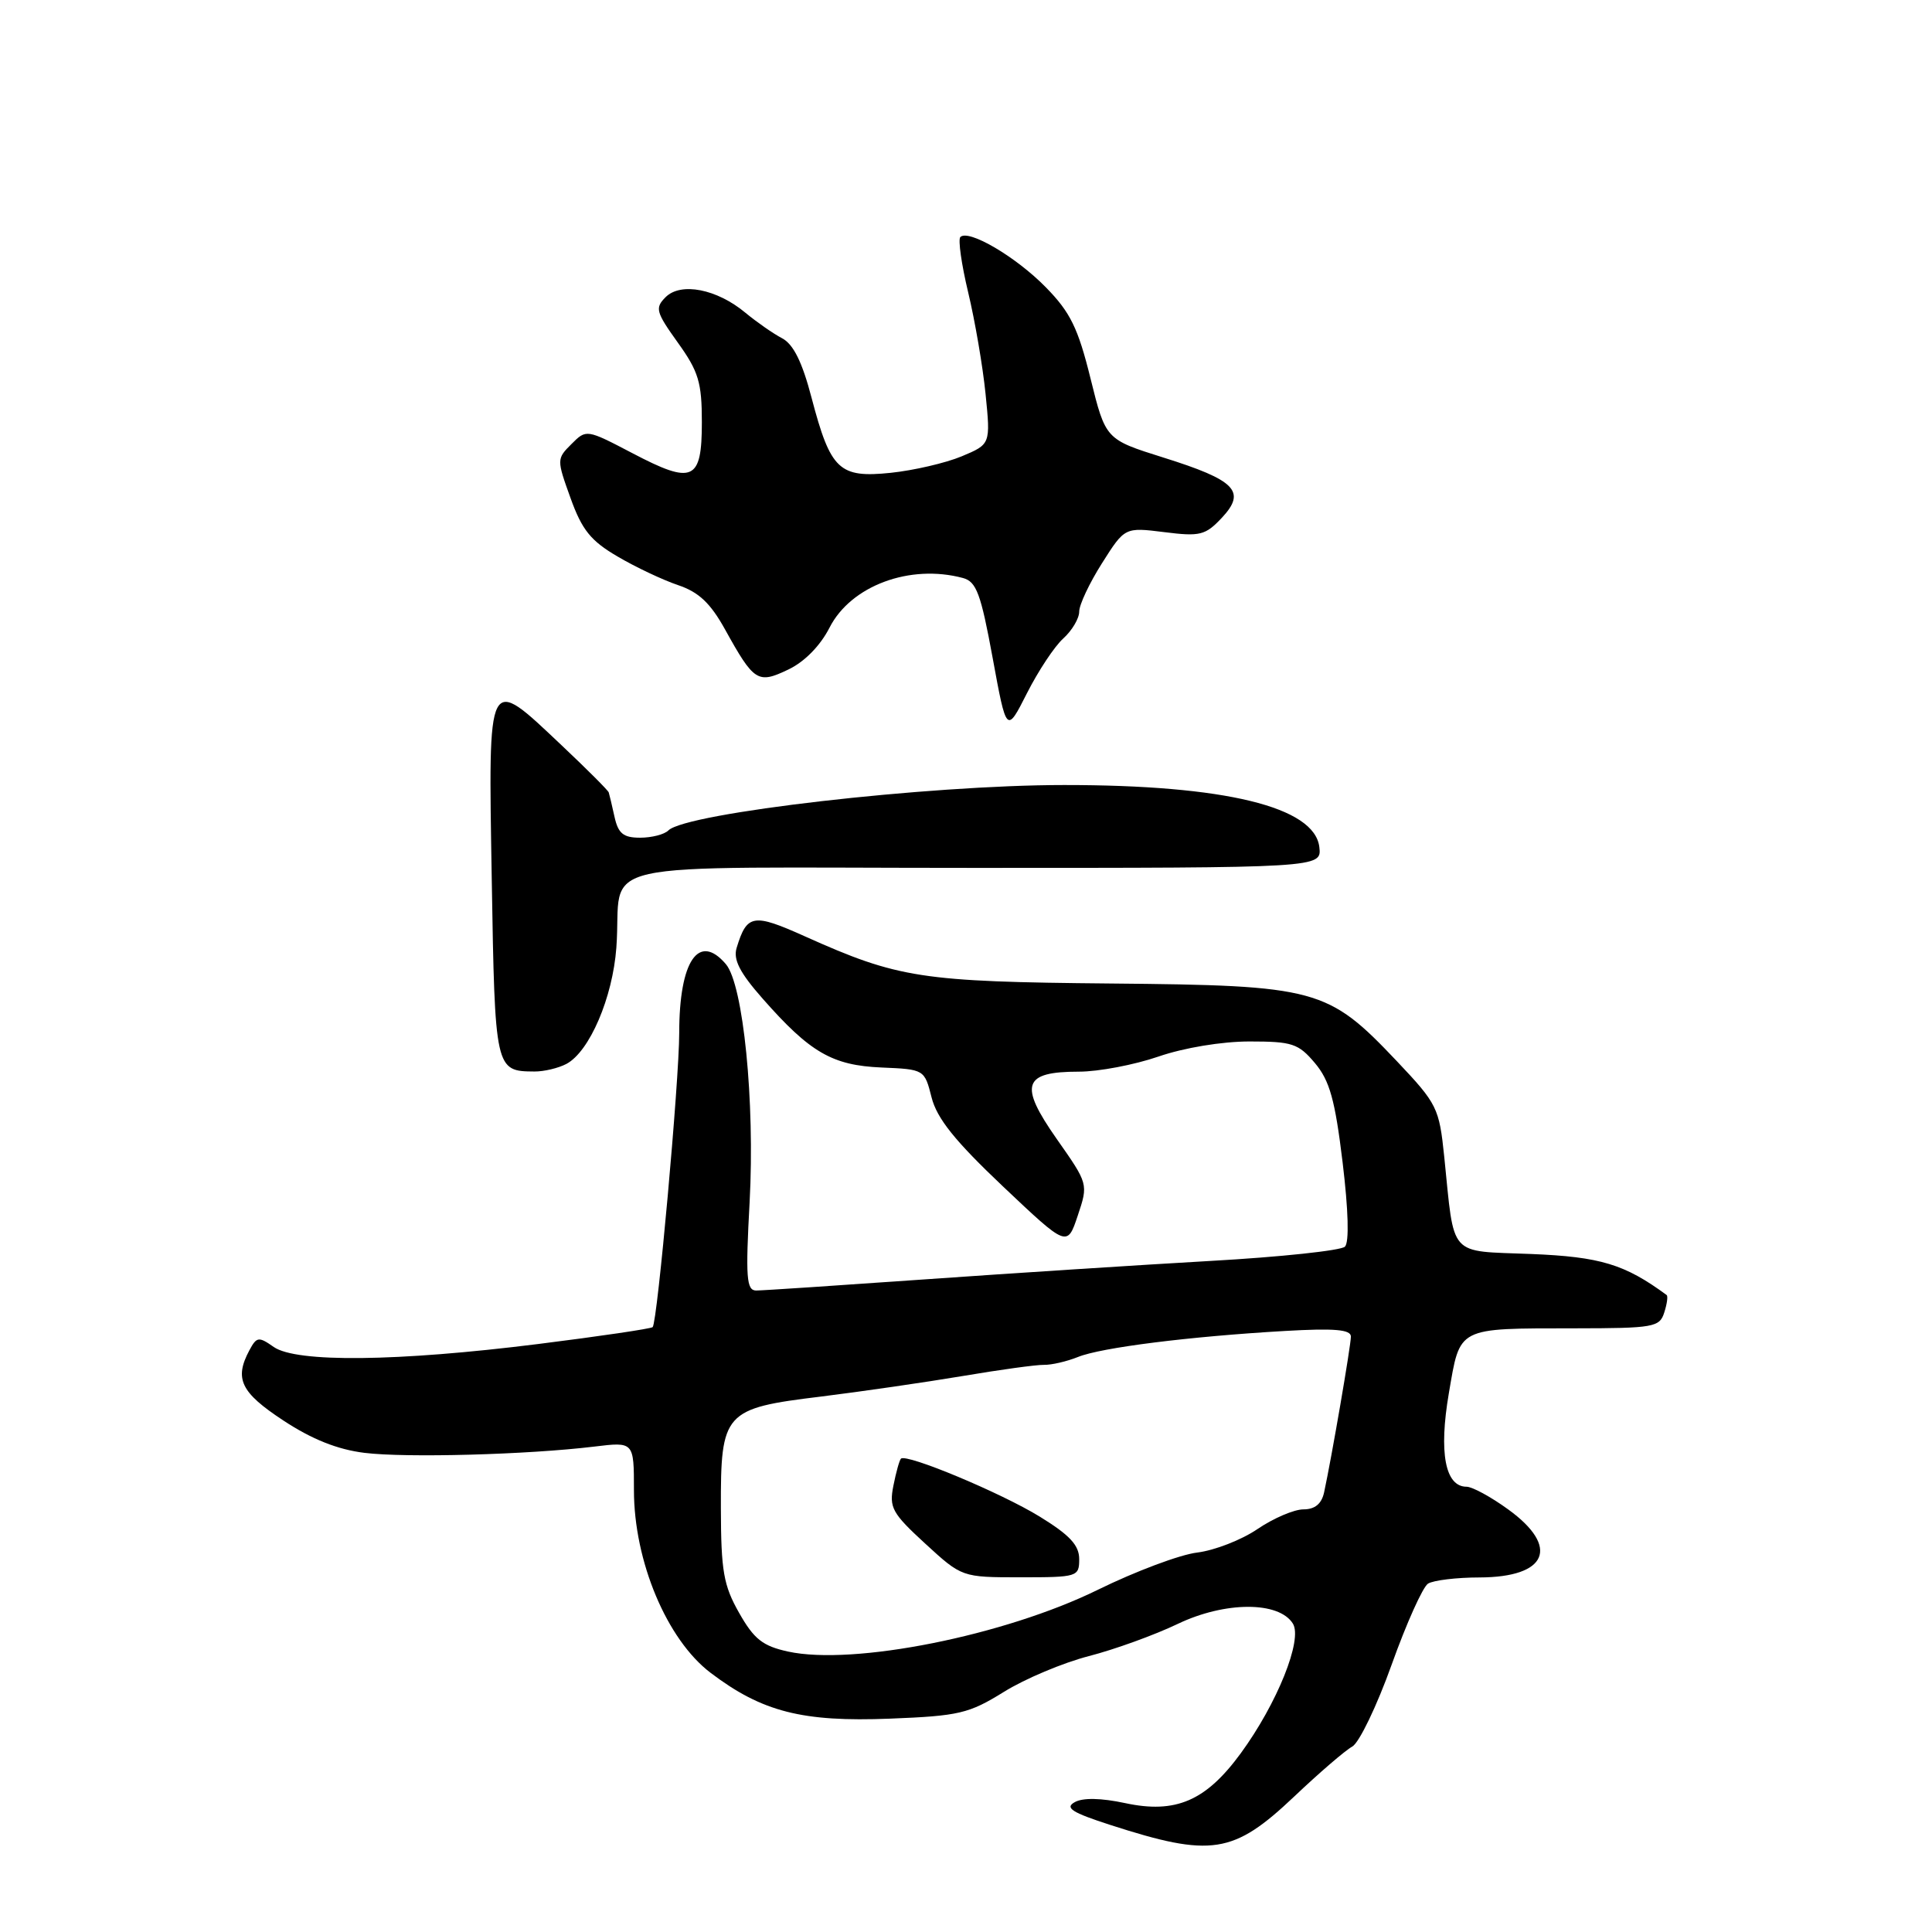 <?xml version="1.0" encoding="UTF-8" standalone="no"?>
<!DOCTYPE svg PUBLIC "-//W3C//DTD SVG 1.1//EN" "http://www.w3.org/Graphics/SVG/1.1/DTD/svg11.dtd" >
<svg xmlns="http://www.w3.org/2000/svg" xmlns:xlink="http://www.w3.org/1999/xlink" version="1.1" viewBox="0 0 256 256">
 <g >
 <path fill="currentColor"
d=" M 171.50 238.04 C 174.80 234.91 178.25 231.94 179.18 231.43 C 180.10 230.92 182.45 226.03 184.40 220.58 C 186.35 215.12 188.52 210.29 189.22 209.84 C 189.92 209.40 193.00 209.02 196.05 209.02 C 205.04 208.99 206.73 204.99 199.85 200.01 C 197.57 198.35 195.08 197.00 194.33 197.00 C 191.49 197.00 190.63 192.49 191.98 184.61 C 193.50 175.75 192.94 176.03 208.68 176.01 C 219.12 176.00 219.91 175.86 220.52 173.92 C 220.89 172.78 221.03 171.74 220.84 171.60 C 215.29 167.51 212.04 166.53 202.87 166.16 C 191.81 165.72 192.75 166.77 191.37 153.28 C 190.70 146.79 190.44 146.27 185.09 140.61 C 175.93 130.95 174.53 130.57 147.19 130.32 C 122.03 130.09 119.05 129.63 106.65 124.07 C 99.80 120.99 98.97 121.13 97.61 125.59 C 97.13 127.14 98.01 128.87 101.05 132.32 C 107.34 139.47 110.28 141.17 116.80 141.45 C 122.48 141.69 122.50 141.71 123.44 145.42 C 124.15 148.21 126.55 151.20 132.90 157.21 C 141.41 165.26 141.41 165.26 142.81 161.07 C 144.21 156.88 144.21 156.88 140.01 150.90 C 134.98 143.72 135.55 142.00 142.97 142.00 C 145.56 142.00 150.30 141.10 153.50 140.00 C 156.89 138.83 161.92 138.00 165.57 138.00 C 171.23 138.00 172.05 138.27 174.24 140.87 C 176.19 143.19 176.90 145.74 177.90 154.00 C 178.67 160.37 178.79 164.61 178.21 165.19 C 177.70 165.70 169.68 166.56 160.39 167.08 C 151.10 167.61 134.09 168.71 122.60 169.52 C 111.10 170.33 101.02 171.00 100.20 171.00 C 98.91 171.00 98.78 169.31 99.33 159.25 C 100.04 145.98 98.49 130.46 96.18 127.75 C 92.58 123.53 90.00 127.33 90.00 136.88 C 90.00 143.16 87.11 175.23 86.48 175.85 C 86.27 176.06 79.44 177.07 71.30 178.09 C 52.61 180.43 39.27 180.57 36.27 178.48 C 34.28 177.08 34.01 177.12 33.05 178.91 C 31.02 182.70 31.89 184.50 37.54 188.22 C 41.32 190.71 44.72 192.07 48.29 192.51 C 53.80 193.19 69.95 192.75 78.75 191.68 C 84.00 191.04 84.00 191.04 84.00 197.45 C 84.00 206.88 88.36 217.26 94.16 221.66 C 100.98 226.83 106.31 228.19 117.92 227.73 C 127.07 227.37 128.38 227.06 133.01 224.19 C 135.80 222.45 140.87 220.32 144.29 219.44 C 147.70 218.56 153.01 216.64 156.07 215.17 C 162.32 212.18 169.45 212.16 171.31 215.13 C 172.64 217.25 169.24 225.71 164.40 232.33 C 159.78 238.64 155.78 240.36 149.08 238.92 C 145.90 238.24 143.47 238.19 142.40 238.80 C 141.06 239.55 142.03 240.17 147.11 241.81 C 160.52 246.14 163.42 245.69 171.50 238.04 Z  M 75.06 140.97 C 78.12 139.33 81.18 132.20 81.67 125.57 C 82.56 113.64 76.47 115.00 129.09 115.00 C 175.13 115.00 175.13 115.00 174.82 112.25 C 174.20 106.91 162.31 104.01 141.00 104.02 C 122.95 104.02 90.89 107.71 88.56 110.04 C 88.03 110.57 86.35 111.00 84.82 111.00 C 82.60 111.00 81.92 110.45 81.43 108.25 C 81.10 106.74 80.75 105.28 80.66 105.00 C 80.57 104.72 77.76 101.91 74.41 98.75 C 64.50 89.39 64.70 88.99 65.16 116.55 C 65.58 141.81 65.61 141.95 70.82 141.98 C 72.09 141.99 74.00 141.53 75.06 140.97 Z  M 140.89 84.60 C 142.05 83.55 143.00 81.95 143.00 81.04 C 143.00 80.13 144.36 77.25 146.02 74.63 C 149.04 69.86 149.04 69.86 154.27 70.51 C 159.02 71.11 159.72 70.93 161.90 68.61 C 165.18 65.11 163.74 63.63 154.13 60.62 C 146.50 58.22 146.50 58.22 144.50 50.15 C 142.85 43.47 141.82 41.37 138.58 38.07 C 134.63 34.03 128.33 30.33 127.25 31.41 C 126.93 31.73 127.40 35.03 128.29 38.75 C 129.18 42.46 130.22 48.51 130.59 52.18 C 131.26 58.86 131.26 58.86 127.42 60.47 C 125.31 61.35 121.08 62.33 118.04 62.65 C 111.19 63.36 110.06 62.29 107.54 52.72 C 106.30 47.97 105.13 45.61 103.63 44.82 C 102.46 44.21 100.27 42.68 98.77 41.44 C 94.99 38.29 90.22 37.36 88.20 39.37 C 86.76 40.81 86.91 41.34 89.81 45.39 C 92.56 49.22 93.00 50.66 93.00 55.94 C 93.00 63.73 91.82 64.26 83.80 60.05 C 77.72 56.87 77.69 56.86 75.72 58.84 C 73.76 60.79 73.76 60.90 75.60 66.00 C 77.11 70.21 78.28 71.67 81.83 73.74 C 84.22 75.15 87.83 76.85 89.84 77.53 C 92.59 78.45 94.14 79.92 96.07 83.40 C 99.92 90.35 100.41 90.65 104.45 88.72 C 106.60 87.70 108.69 85.57 109.92 83.16 C 112.75 77.61 120.57 74.70 127.60 76.59 C 129.38 77.07 129.97 78.67 131.53 87.17 C 133.37 97.20 133.37 97.20 136.08 91.85 C 137.57 88.91 139.73 85.64 140.89 84.60 Z  M 104.42 218.84 C 101.07 218.11 99.91 217.20 97.94 213.72 C 95.87 210.08 95.54 208.17 95.52 199.86 C 95.49 187.10 95.92 186.62 108.80 185.05 C 114.13 184.39 122.55 183.17 127.50 182.34 C 132.45 181.50 137.32 180.83 138.33 180.85 C 139.34 180.87 141.36 180.40 142.83 179.81 C 145.90 178.56 157.59 177.09 170.25 176.36 C 176.83 175.98 179.00 176.17 179.00 177.10 C 179.00 178.30 176.45 193.13 175.45 197.75 C 175.12 199.27 174.23 200.00 172.71 200.00 C 171.48 200.00 168.74 201.17 166.62 202.61 C 164.51 204.05 160.92 205.44 158.64 205.72 C 156.36 205.99 150.45 208.21 145.50 210.64 C 133.12 216.73 113.07 220.73 104.42 218.84 Z  M 143.00 206.59 C 143.00 204.75 141.74 203.40 137.77 200.96 C 132.65 197.81 120.10 192.57 119.38 193.28 C 119.18 193.48 118.73 195.09 118.38 196.86 C 117.80 199.77 118.20 200.50 122.60 204.54 C 127.46 209.00 127.46 209.00 135.23 209.00 C 142.78 209.00 143.00 208.93 143.00 206.59 Z "/>
</g>
</svg>